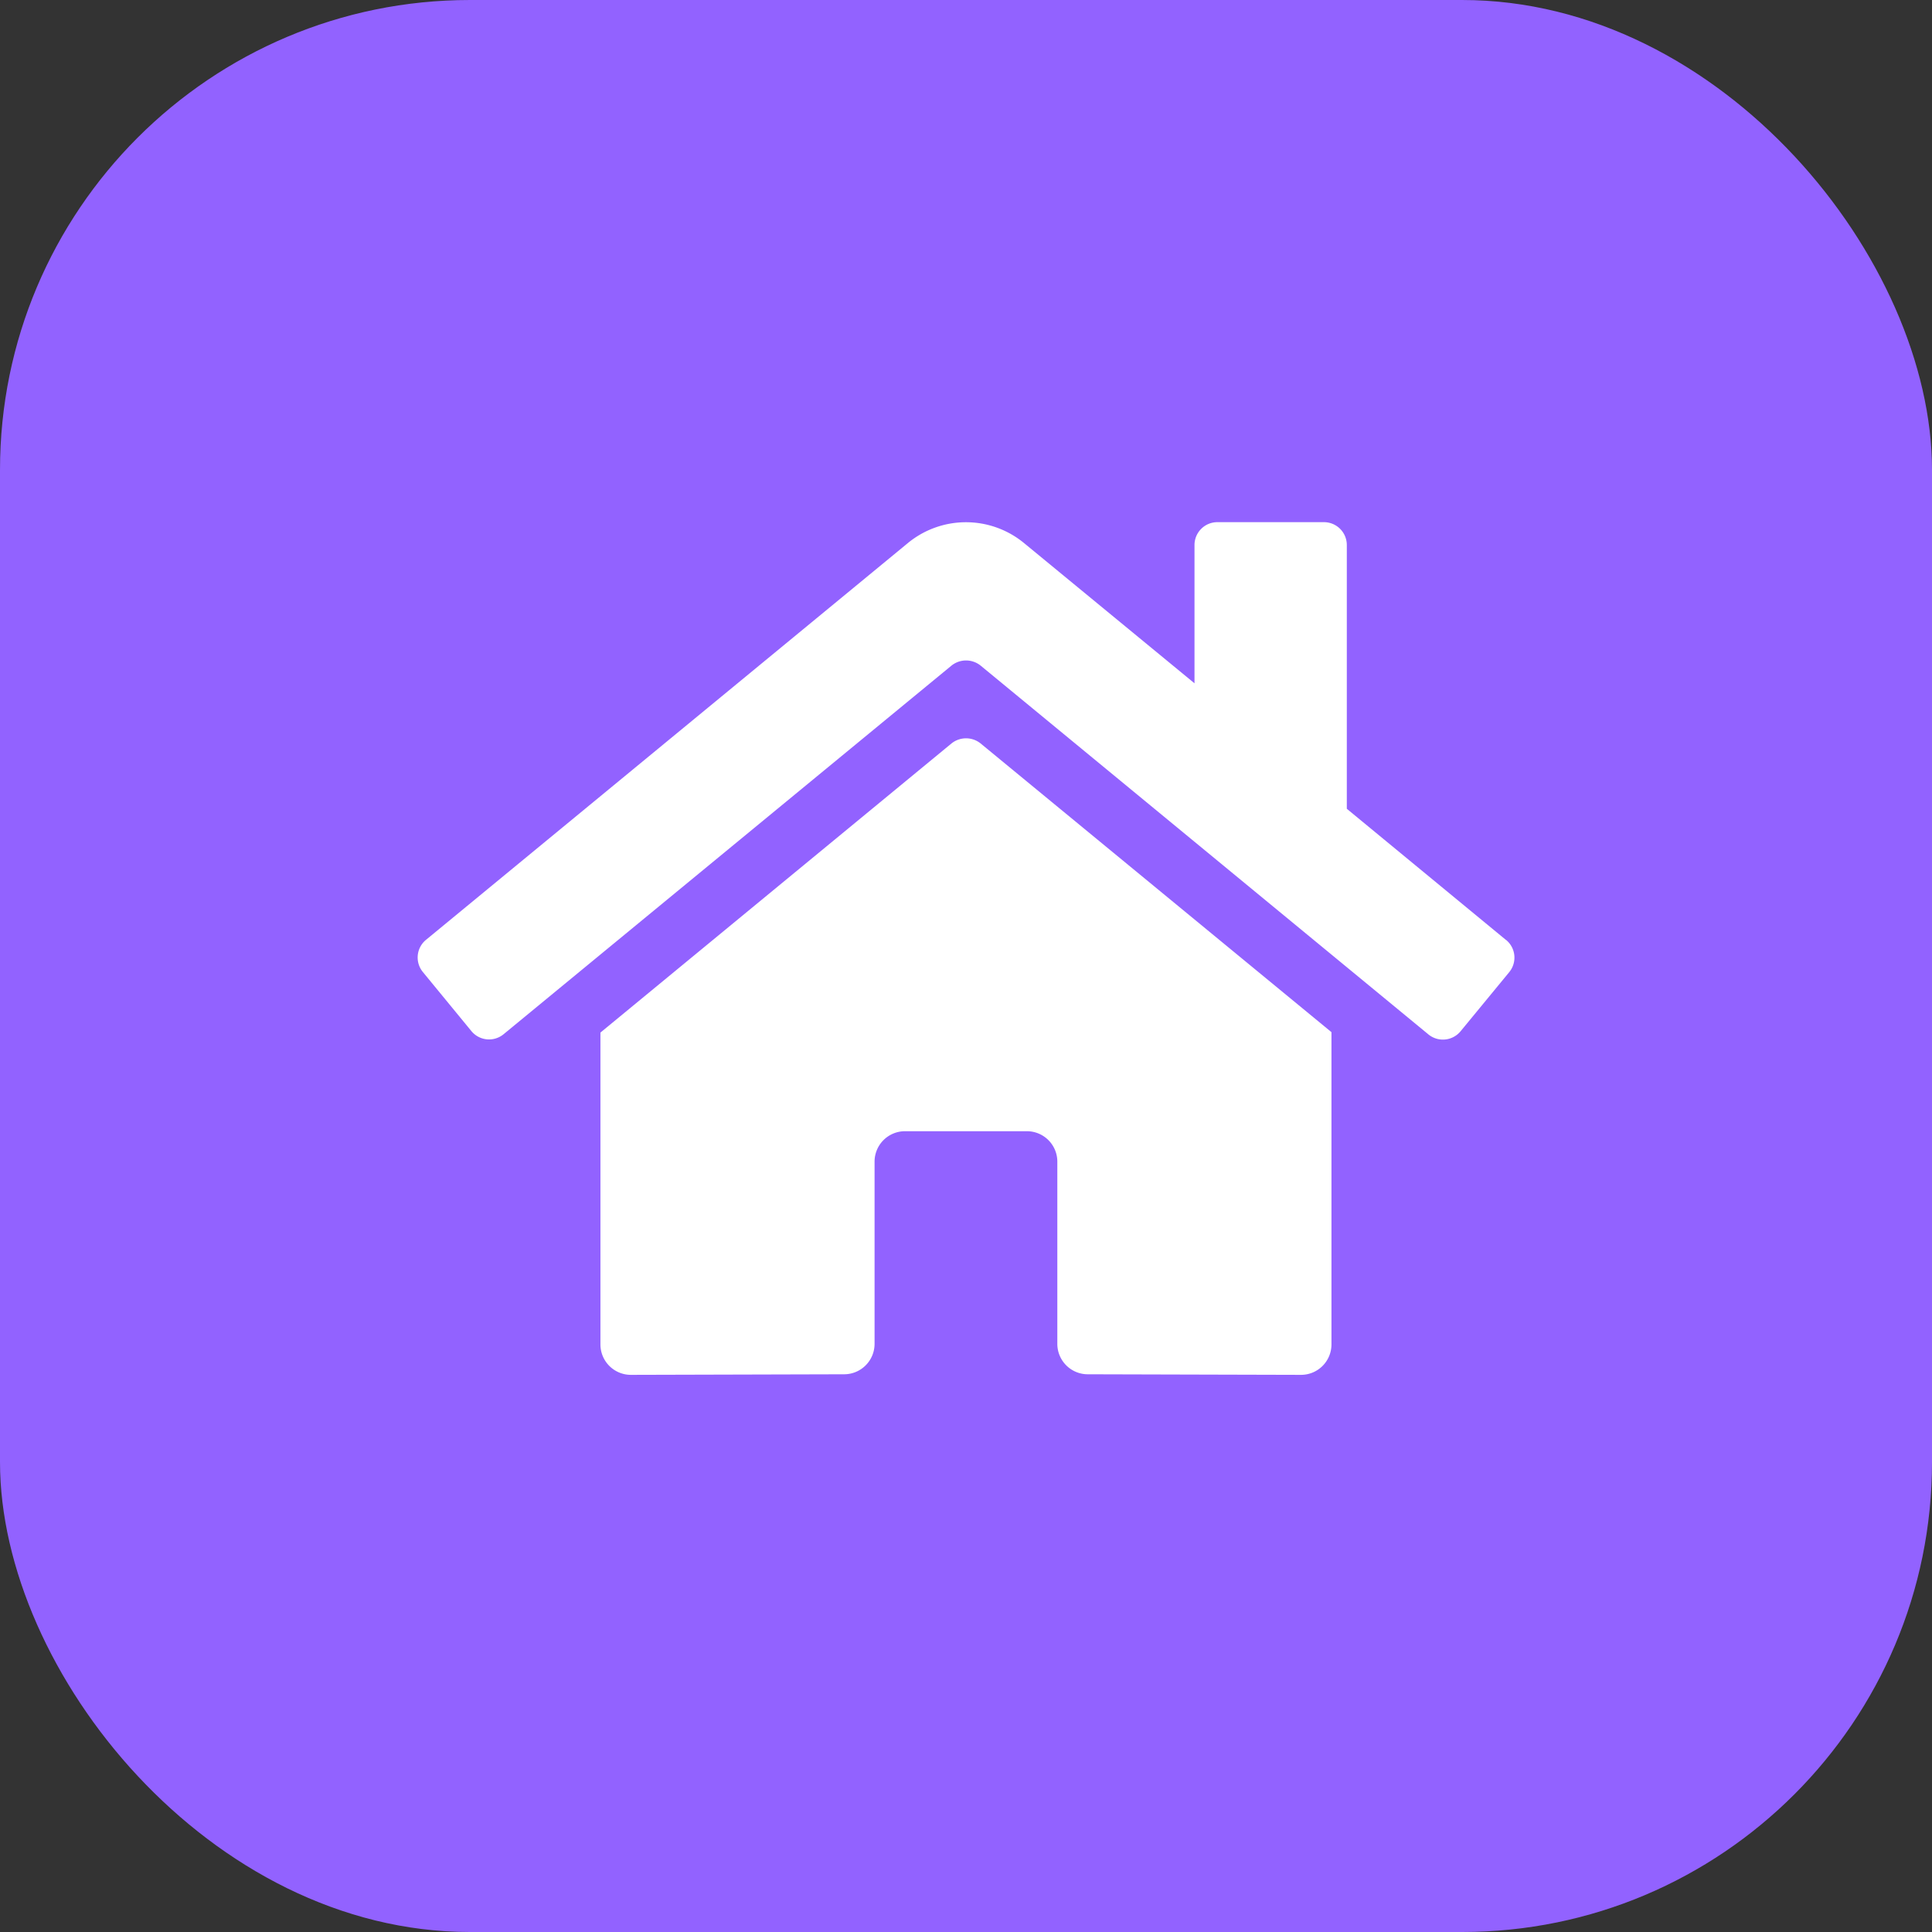 <svg xmlns="http://www.w3.org/2000/svg" width="37" height="37" viewBox="0 0 37 37">
  <rect x="0" y="0" width="37" height="37" fill="#333333" stroke="none"/>
  <g id="Group_62419" data-name="Group 62419" transform="translate(-35 -386)">
    <rect id="Rectangle_16969" data-name="Rectangle 16969" width="37" height="37" rx="9" transform="translate(35 386)" fill="#9262ff"/>
    <path id="Icon_awesome-home" data-name="Icon awesome-home" d="M10.223,6.491,3.5,12.028V18a.583.583,0,0,0,.583.583l4.086-.011a.583.583,0,0,0,.581-.583V14.5a.583.583,0,0,1,.583-.583h2.334a.583.583,0,0,1,.583.583v3.487a.583.583,0,0,0,.583.585l4.085.011A.583.583,0,0,0,17.5,18v-5.98L10.781,6.491A.445.445,0,0,0,10.223,6.491Zm10.62,3.764L17.794,7.742V2.691a.438.438,0,0,0-.438-.438H15.315a.438.438,0,0,0-.438.438V5.339L11.612,2.653a1.75,1.75,0,0,0-2.224,0l-9.23,7.6a.438.438,0,0,0-.058.616L1.029,12a.438.438,0,0,0,.617.059L10.223,5a.445.445,0,0,1,.558,0l8.578,7.065A.438.438,0,0,0,19.975,12l.93-1.13a.438.438,0,0,0-.062-.617Z" transform="translate(42.999 393.747)" fill="#fff"/>
  </g>
</svg>
